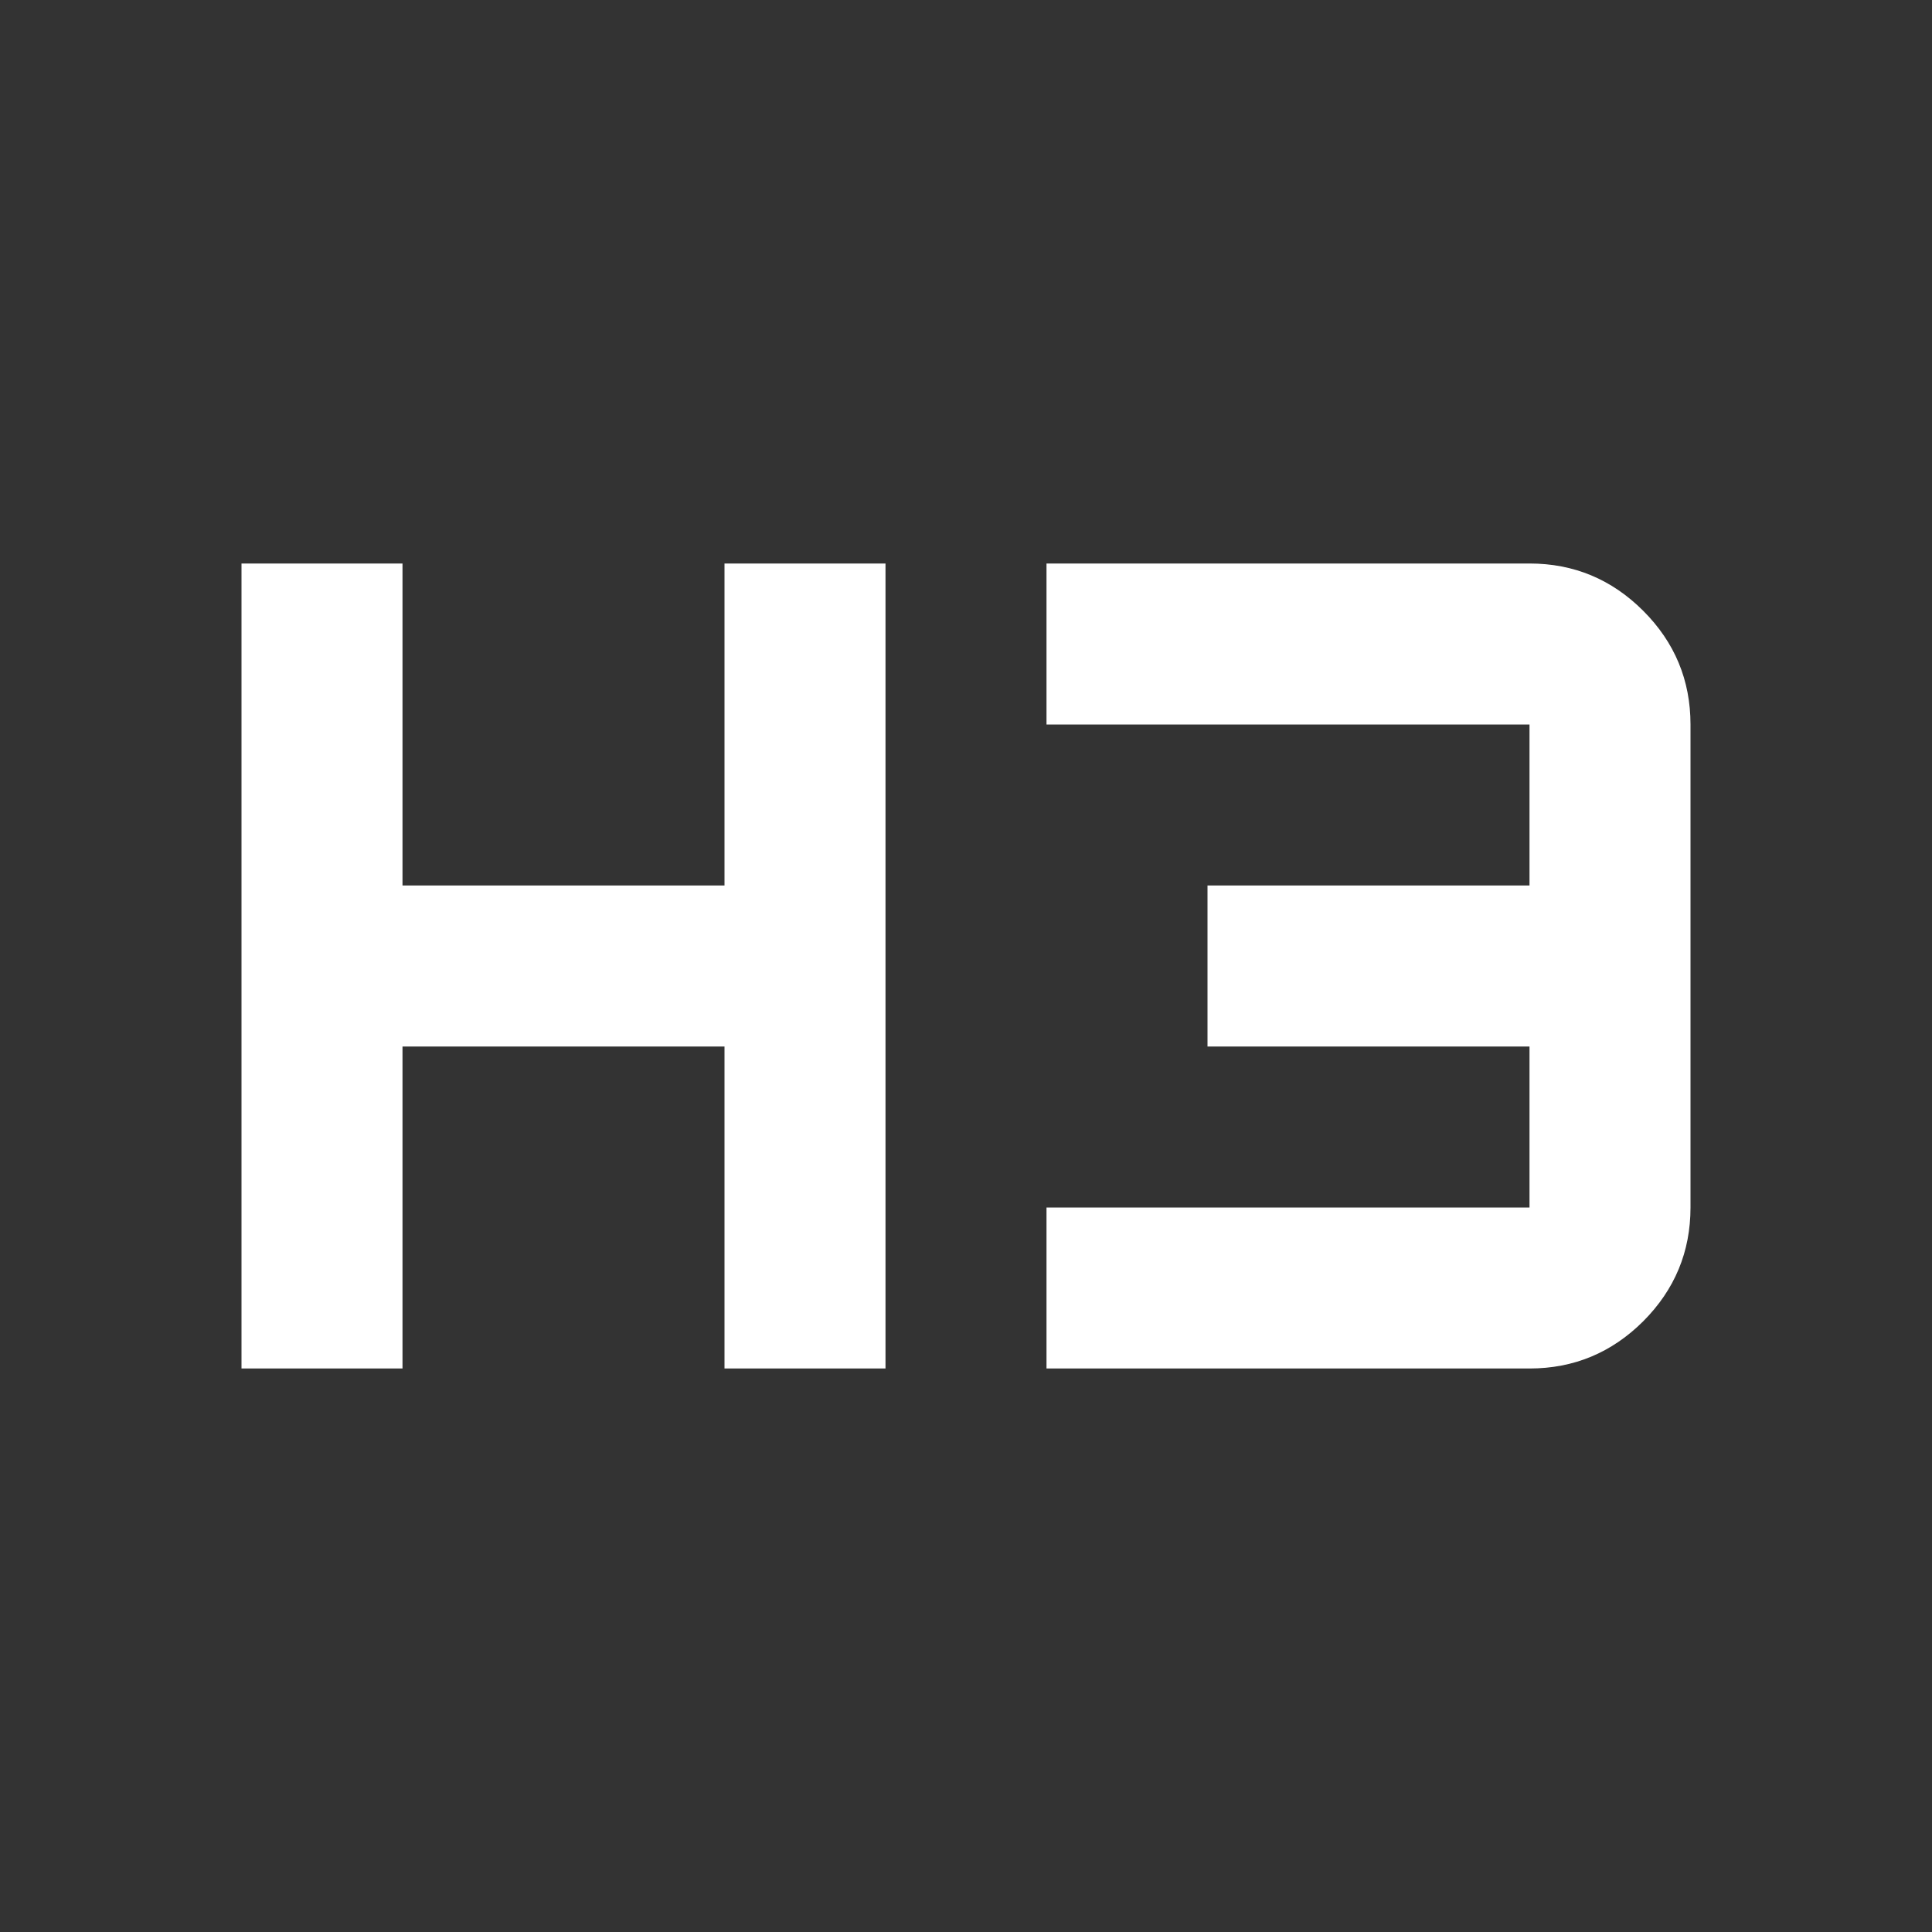 <svg width="24" height="24" viewBox="0 0 24 24" fill="none" xmlns="http://www.w3.org/2000/svg">
<rect x="0" y="0" width="24" height="24" fill="#333333" stroke="none"/>
<path d="M3 17V7H5V11H9V7H11V17H9V13H5V17H3ZM13 17V15H19V13H15V11H19V9H13V7H19C19.55 7 20.021 7.196 20.413 7.588C20.804 7.979 21 8.45 21 9V15C21 15.55 20.804 16.021 20.413 16.413C20.021 16.804 19.55 17 19 17H13Z" fill="white"/>
</svg>
